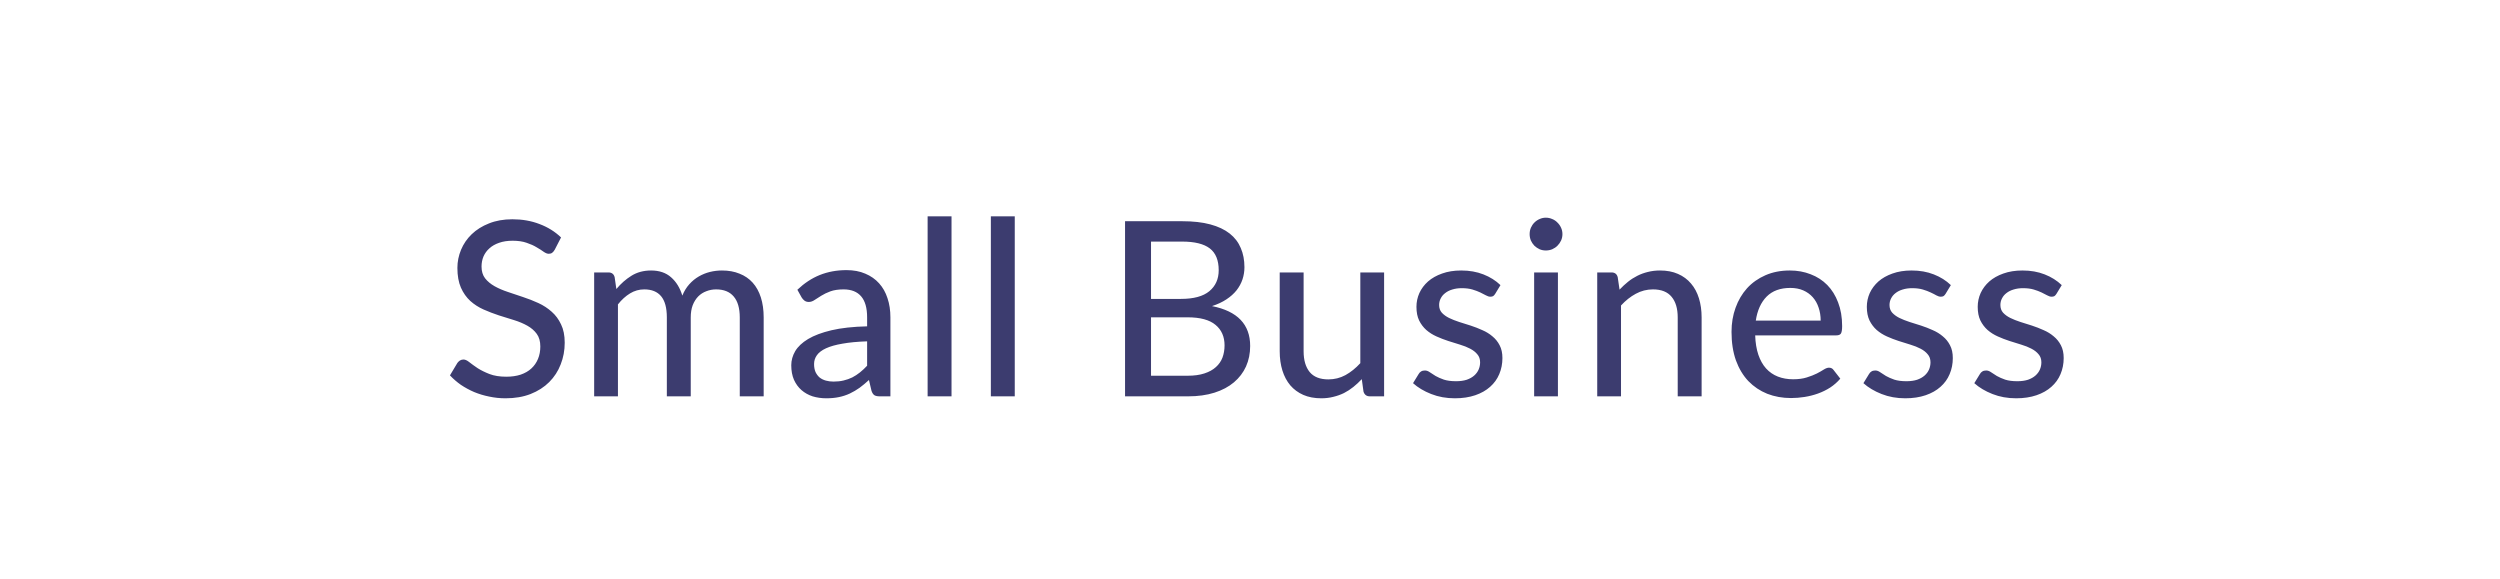 <svg width="164" height="38" viewBox="0 0 164 38" fill="none" xmlns="http://www.w3.org/2000/svg">
<g filter="url(#filter0_b_450_5729)">
<path d="M0 19C0 8.507 8.507 0 19 0H145C155.493 0 164 8.507 164 19C164 29.493 155.493 38 145 38H19C8.507 38 0 29.493 0 19Z" fill="white" fill-opacity="0.6"/>
<path d="M1 19C1 9.059 9.059 1 19 1H145C154.941 1 163 9.059 163 19C163 28.941 154.941 37 145 37H19C9.059 37 1 28.941 1 19Z" stroke="url(#paint0_linear_450_5729)" stroke-opacity="0.9" stroke-width="2"/>
</g>
<path d="M36.389 16.384C36.336 16.475 36.28 16.541 36.221 16.584C36.163 16.627 36.088 16.648 35.997 16.648C35.901 16.648 35.792 16.605 35.669 16.52C35.547 16.429 35.392 16.331 35.205 16.224C35.024 16.112 34.805 16.013 34.549 15.928C34.293 15.837 33.987 15.792 33.629 15.792C33.293 15.792 32.997 15.837 32.741 15.928C32.491 16.013 32.28 16.133 32.109 16.288C31.939 16.437 31.808 16.616 31.717 16.824C31.632 17.027 31.589 17.248 31.589 17.488C31.589 17.797 31.667 18.053 31.821 18.256C31.981 18.459 32.189 18.632 32.445 18.776C32.701 18.92 32.992 19.045 33.317 19.152C33.643 19.259 33.976 19.371 34.317 19.488C34.659 19.6 34.992 19.731 35.317 19.88C35.643 20.029 35.933 20.219 36.189 20.448C36.445 20.672 36.651 20.949 36.805 21.28C36.965 21.605 37.045 22.005 37.045 22.48C37.045 22.987 36.957 23.461 36.781 23.904C36.611 24.347 36.36 24.733 36.029 25.064C35.699 25.395 35.291 25.656 34.805 25.848C34.325 26.035 33.779 26.128 33.165 26.128C32.797 26.128 32.44 26.091 32.093 26.016C31.747 25.947 31.419 25.848 31.109 25.72C30.8 25.587 30.509 25.429 30.237 25.248C29.971 25.061 29.731 24.853 29.517 24.624L30.005 23.808C30.053 23.744 30.109 23.691 30.173 23.648C30.243 23.605 30.32 23.584 30.405 23.584C30.517 23.584 30.645 23.643 30.789 23.76C30.939 23.877 31.12 24.008 31.333 24.152C31.552 24.291 31.811 24.419 32.109 24.536C32.413 24.653 32.781 24.712 33.213 24.712C33.565 24.712 33.88 24.667 34.157 24.576C34.435 24.48 34.667 24.347 34.853 24.176C35.045 24 35.192 23.789 35.293 23.544C35.395 23.299 35.445 23.027 35.445 22.728C35.445 22.392 35.368 22.117 35.213 21.904C35.059 21.691 34.853 21.512 34.597 21.368C34.341 21.224 34.051 21.101 33.725 21C33.4 20.899 33.067 20.795 32.725 20.688C32.384 20.576 32.051 20.448 31.725 20.304C31.4 20.16 31.109 19.973 30.853 19.744C30.597 19.509 30.392 19.219 30.237 18.872C30.083 18.52 30.005 18.088 30.005 17.576C30.005 17.165 30.085 16.768 30.245 16.384C30.405 16 30.637 15.661 30.941 15.368C31.251 15.069 31.629 14.832 32.077 14.656C32.525 14.475 33.037 14.384 33.613 14.384C34.259 14.384 34.851 14.488 35.389 14.696C35.933 14.899 36.405 15.192 36.805 15.576L36.389 16.384ZM38.977 26V17.872H39.913C40.131 17.872 40.267 17.976 40.321 18.184L40.433 18.96C40.731 18.603 41.062 18.312 41.425 18.088C41.793 17.859 42.222 17.744 42.713 17.744C43.251 17.744 43.689 17.893 44.025 18.192C44.361 18.485 44.606 18.885 44.761 19.392C44.878 19.104 45.03 18.856 45.217 18.648C45.403 18.44 45.611 18.269 45.841 18.136C46.07 18.003 46.313 17.904 46.569 17.84C46.83 17.776 47.094 17.744 47.361 17.744C47.793 17.744 48.177 17.813 48.513 17.952C48.854 18.085 49.142 18.283 49.377 18.544C49.611 18.805 49.79 19.128 49.913 19.512C50.035 19.896 50.097 20.333 50.097 20.824V26H48.529V20.824C48.529 20.216 48.395 19.757 48.129 19.448C47.867 19.139 47.483 18.984 46.977 18.984C46.753 18.984 46.539 19.024 46.337 19.104C46.134 19.179 45.955 19.293 45.801 19.448C45.651 19.603 45.531 19.795 45.441 20.024C45.355 20.253 45.313 20.52 45.313 20.824V26H43.745V20.824C43.745 20.195 43.619 19.731 43.369 19.432C43.118 19.133 42.75 18.984 42.265 18.984C41.929 18.984 41.617 19.072 41.329 19.248C41.041 19.424 40.777 19.664 40.537 19.968V26H38.977ZM56.883 22.392C56.249 22.413 55.71 22.464 55.267 22.544C54.825 22.619 54.465 22.72 54.187 22.848C53.91 22.976 53.71 23.128 53.587 23.304C53.465 23.475 53.403 23.667 53.403 23.88C53.403 24.083 53.435 24.259 53.499 24.408C53.569 24.552 53.659 24.672 53.771 24.768C53.889 24.859 54.025 24.925 54.179 24.968C54.334 25.011 54.502 25.032 54.683 25.032C54.923 25.032 55.142 25.008 55.339 24.96C55.542 24.912 55.731 24.845 55.907 24.76C56.083 24.669 56.251 24.56 56.411 24.432C56.571 24.304 56.729 24.157 56.883 23.992V22.392ZM52.307 19.008C52.761 18.576 53.251 18.253 53.779 18.04C54.313 17.827 54.897 17.72 55.531 17.72C55.995 17.72 56.406 17.797 56.763 17.952C57.121 18.101 57.422 18.312 57.667 18.584C57.913 18.856 58.097 19.181 58.219 19.56C58.347 19.939 58.411 20.357 58.411 20.816V26H57.715C57.561 26 57.443 25.976 57.363 25.928C57.283 25.875 57.219 25.779 57.171 25.64L57.003 24.928C56.795 25.12 56.59 25.291 56.387 25.44C56.185 25.584 55.971 25.709 55.747 25.816C55.529 25.917 55.294 25.995 55.043 26.048C54.793 26.101 54.515 26.128 54.211 26.128C53.891 26.128 53.59 26.085 53.307 26C53.03 25.909 52.787 25.773 52.579 25.592C52.371 25.411 52.206 25.184 52.083 24.912C51.966 24.64 51.907 24.323 51.907 23.96C51.907 23.64 51.993 23.333 52.163 23.04C52.339 22.741 52.622 22.475 53.011 22.24C53.406 22.005 53.918 21.813 54.547 21.664C55.182 21.515 55.961 21.429 56.883 21.408V20.816C56.883 20.203 56.753 19.744 56.491 19.44C56.23 19.136 55.846 18.984 55.339 18.984C54.998 18.984 54.71 19.027 54.475 19.112C54.246 19.197 54.046 19.293 53.875 19.4C53.71 19.501 53.563 19.595 53.435 19.68C53.313 19.765 53.185 19.808 53.051 19.808C52.945 19.808 52.851 19.779 52.771 19.72C52.697 19.661 52.635 19.592 52.587 19.512L52.307 19.008ZM62.42 14.192V26H60.852V14.192H62.42ZM66.568 14.192V26H65V14.192H66.568ZM77.907 24.648C78.339 24.648 78.707 24.597 79.011 24.496C79.32 24.395 79.571 24.256 79.763 24.08C79.96 23.904 80.104 23.696 80.195 23.456C80.285 23.211 80.331 22.944 80.331 22.656C80.331 22.085 80.133 21.637 79.739 21.312C79.344 20.981 78.734 20.816 77.907 20.816H75.507V24.648H77.907ZM75.507 15.848V19.608H77.467C78.304 19.608 78.925 19.44 79.331 19.104C79.742 18.763 79.947 18.304 79.947 17.728C79.947 17.072 79.752 16.595 79.363 16.296C78.974 15.997 78.368 15.848 77.547 15.848H75.507ZM77.547 14.512C78.267 14.512 78.883 14.581 79.395 14.72C79.912 14.859 80.336 15.059 80.667 15.32C80.998 15.581 81.24 15.899 81.395 16.272C81.555 16.64 81.635 17.059 81.635 17.528C81.635 17.805 81.592 18.072 81.507 18.328C81.421 18.584 81.291 18.824 81.115 19.048C80.939 19.267 80.718 19.464 80.451 19.64C80.184 19.816 79.87 19.963 79.507 20.08C81.176 20.411 82.011 21.283 82.011 22.696C82.011 23.187 81.92 23.635 81.739 24.04C81.558 24.44 81.293 24.787 80.947 25.08C80.6 25.373 80.174 25.6 79.667 25.76C79.16 25.92 78.584 26 77.939 26H73.803V14.512H77.547ZM90.797 17.872V26H89.861C89.648 26 89.509 25.896 89.445 25.688L89.333 24.872C89.157 25.059 88.973 25.229 88.781 25.384C88.589 25.539 88.384 25.672 88.165 25.784C87.947 25.891 87.715 25.973 87.469 26.032C87.224 26.096 86.96 26.128 86.677 26.128C86.229 26.128 85.835 26.053 85.493 25.904C85.157 25.755 84.875 25.547 84.645 25.28C84.416 25.008 84.243 24.683 84.125 24.304C84.008 23.925 83.949 23.507 83.949 23.048V17.872H85.517V23.048C85.517 23.629 85.651 24.083 85.917 24.408C86.184 24.728 86.592 24.888 87.141 24.888C87.541 24.888 87.915 24.795 88.261 24.608C88.608 24.416 88.933 24.155 89.237 23.824V17.872H90.797ZM98.087 19.272C98.044 19.341 97.999 19.392 97.951 19.424C97.903 19.451 97.841 19.464 97.767 19.464C97.681 19.464 97.585 19.435 97.479 19.376C97.377 19.317 97.252 19.253 97.103 19.184C96.959 19.115 96.788 19.051 96.591 18.992C96.393 18.933 96.159 18.904 95.887 18.904C95.663 18.904 95.457 18.933 95.271 18.992C95.089 19.045 94.935 19.123 94.807 19.224C94.679 19.32 94.58 19.437 94.511 19.576C94.441 19.709 94.407 19.853 94.407 20.008C94.407 20.211 94.465 20.379 94.583 20.512C94.705 20.645 94.863 20.76 95.055 20.856C95.252 20.952 95.473 21.04 95.719 21.12C95.969 21.195 96.223 21.275 96.479 21.36C96.74 21.445 96.993 21.544 97.239 21.656C97.489 21.763 97.711 21.899 97.903 22.064C98.1 22.224 98.257 22.419 98.375 22.648C98.497 22.877 98.559 23.157 98.559 23.488C98.559 23.867 98.489 24.219 98.351 24.544C98.217 24.864 98.017 25.141 97.751 25.376C97.489 25.611 97.164 25.795 96.775 25.928C96.385 26.061 95.94 26.128 95.439 26.128C94.879 26.128 94.361 26.035 93.887 25.848C93.412 25.661 93.015 25.424 92.695 25.136L93.063 24.536C93.105 24.461 93.159 24.405 93.223 24.368C93.287 24.325 93.372 24.304 93.479 24.304C93.58 24.304 93.684 24.341 93.791 24.416C93.897 24.491 94.025 24.573 94.175 24.664C94.324 24.749 94.505 24.829 94.719 24.904C94.932 24.973 95.199 25.008 95.519 25.008C95.785 25.008 96.017 24.976 96.215 24.912C96.412 24.843 96.575 24.752 96.703 24.64C96.836 24.523 96.935 24.389 96.999 24.24C97.063 24.091 97.095 23.933 97.095 23.768C97.095 23.555 97.033 23.379 96.911 23.24C96.793 23.096 96.636 22.973 96.439 22.872C96.247 22.771 96.025 22.683 95.775 22.608C95.524 22.533 95.268 22.453 95.007 22.368C94.745 22.283 94.489 22.184 94.239 22.072C93.988 21.96 93.764 21.819 93.567 21.648C93.375 21.477 93.217 21.269 93.095 21.024C92.977 20.779 92.919 20.48 92.919 20.128C92.919 19.813 92.983 19.512 93.111 19.224C93.244 18.936 93.433 18.683 93.679 18.464C93.929 18.245 94.236 18.072 94.599 17.944C94.967 17.811 95.385 17.744 95.855 17.744C96.393 17.744 96.879 17.829 97.311 18C97.748 18.171 98.121 18.405 98.431 18.704L98.087 19.272ZM102.2 17.872V26H100.64V17.872H102.2ZM102.496 15.36C102.496 15.504 102.467 15.643 102.408 15.776C102.349 15.904 102.269 16.019 102.168 16.12C102.072 16.216 101.957 16.293 101.824 16.352C101.691 16.405 101.552 16.432 101.408 16.432C101.264 16.432 101.128 16.405 101 16.352C100.872 16.293 100.757 16.216 100.656 16.12C100.56 16.019 100.483 15.904 100.424 15.776C100.371 15.643 100.344 15.504 100.344 15.36C100.344 15.211 100.371 15.072 100.424 14.944C100.483 14.811 100.56 14.696 100.656 14.6C100.757 14.499 100.872 14.421 101 14.368C101.128 14.309 101.264 14.28 101.408 14.28C101.552 14.28 101.691 14.309 101.824 14.368C101.957 14.421 102.072 14.499 102.168 14.6C102.269 14.696 102.349 14.811 102.408 14.944C102.467 15.072 102.496 15.211 102.496 15.36ZM106.242 19C106.418 18.813 106.602 18.643 106.794 18.488C106.986 18.333 107.189 18.203 107.402 18.096C107.621 17.984 107.853 17.899 108.098 17.84C108.349 17.776 108.616 17.744 108.898 17.744C109.346 17.744 109.738 17.819 110.074 17.968C110.416 18.117 110.701 18.328 110.93 18.6C111.16 18.867 111.333 19.189 111.45 19.568C111.568 19.947 111.626 20.365 111.626 20.824V26H110.058V20.824C110.058 20.243 109.925 19.792 109.658 19.472C109.392 19.147 108.984 18.984 108.434 18.984C108.034 18.984 107.658 19.08 107.306 19.272C106.96 19.459 106.637 19.715 106.338 20.04V26H104.778V17.872H105.714C105.933 17.872 106.069 17.976 106.122 18.184L106.242 19ZM119.436 21.032C119.436 20.723 119.39 20.437 119.3 20.176C119.214 19.915 119.086 19.688 118.916 19.496C118.745 19.304 118.537 19.155 118.292 19.048C118.046 18.941 117.764 18.888 117.444 18.888C116.788 18.888 116.27 19.077 115.892 19.456C115.518 19.835 115.281 20.36 115.18 21.032H119.436ZM120.724 24.84C120.532 25.064 120.31 25.259 120.06 25.424C119.809 25.584 119.542 25.715 119.26 25.816C118.977 25.917 118.684 25.992 118.38 26.04C118.081 26.088 117.785 26.112 117.492 26.112C116.932 26.112 116.412 26.019 115.932 25.832C115.457 25.64 115.044 25.363 114.692 25C114.345 24.632 114.073 24.179 113.876 23.64C113.684 23.096 113.588 22.472 113.588 21.768C113.588 21.203 113.676 20.677 113.852 20.192C114.028 19.701 114.278 19.275 114.604 18.912C114.934 18.549 115.337 18.264 115.812 18.056C116.286 17.848 116.82 17.744 117.412 17.744C117.908 17.744 118.364 17.827 118.78 17.992C119.201 18.152 119.564 18.387 119.868 18.696C120.172 19.005 120.409 19.387 120.58 19.84C120.756 20.293 120.844 20.811 120.844 21.392C120.844 21.632 120.817 21.795 120.764 21.88C120.71 21.96 120.612 22 120.468 22H115.14C115.156 22.485 115.225 22.909 115.348 23.272C115.47 23.629 115.638 23.928 115.852 24.168C116.07 24.408 116.329 24.587 116.628 24.704C116.926 24.821 117.26 24.88 117.628 24.88C117.974 24.88 118.273 24.84 118.524 24.76C118.78 24.68 118.998 24.595 119.18 24.504C119.366 24.408 119.521 24.32 119.644 24.24C119.772 24.16 119.884 24.12 119.98 24.12C120.108 24.12 120.206 24.168 120.276 24.264L120.724 24.84ZM127.632 19.272C127.59 19.341 127.544 19.392 127.496 19.424C127.448 19.451 127.387 19.464 127.312 19.464C127.227 19.464 127.131 19.435 127.024 19.376C126.923 19.317 126.798 19.253 126.648 19.184C126.504 19.115 126.334 19.051 126.136 18.992C125.939 18.933 125.704 18.904 125.432 18.904C125.208 18.904 125.003 18.933 124.816 18.992C124.635 19.045 124.48 19.123 124.352 19.224C124.224 19.32 124.126 19.437 124.056 19.576C123.987 19.709 123.952 19.853 123.952 20.008C123.952 20.211 124.011 20.379 124.128 20.512C124.251 20.645 124.408 20.76 124.6 20.856C124.798 20.952 125.019 21.04 125.264 21.12C125.515 21.195 125.768 21.275 126.024 21.36C126.286 21.445 126.539 21.544 126.784 21.656C127.035 21.763 127.256 21.899 127.448 22.064C127.646 22.224 127.803 22.419 127.92 22.648C128.043 22.877 128.104 23.157 128.104 23.488C128.104 23.867 128.035 24.219 127.896 24.544C127.763 24.864 127.563 25.141 127.296 25.376C127.035 25.611 126.71 25.795 126.32 25.928C125.931 26.061 125.486 26.128 124.984 26.128C124.424 26.128 123.907 26.035 123.432 25.848C122.958 25.661 122.56 25.424 122.24 25.136L122.608 24.536C122.651 24.461 122.704 24.405 122.768 24.368C122.832 24.325 122.918 24.304 123.024 24.304C123.126 24.304 123.23 24.341 123.336 24.416C123.443 24.491 123.571 24.573 123.72 24.664C123.87 24.749 124.051 24.829 124.264 24.904C124.478 24.973 124.744 25.008 125.064 25.008C125.331 25.008 125.563 24.976 125.76 24.912C125.958 24.843 126.12 24.752 126.248 24.64C126.382 24.523 126.48 24.389 126.544 24.24C126.608 24.091 126.64 23.933 126.64 23.768C126.64 23.555 126.579 23.379 126.456 23.24C126.339 23.096 126.182 22.973 125.984 22.872C125.792 22.771 125.571 22.683 125.32 22.608C125.07 22.533 124.814 22.453 124.552 22.368C124.291 22.283 124.035 22.184 123.784 22.072C123.534 21.96 123.31 21.819 123.112 21.648C122.92 21.477 122.763 21.269 122.64 21.024C122.523 20.779 122.464 20.48 122.464 20.128C122.464 19.813 122.528 19.512 122.656 19.224C122.79 18.936 122.979 18.683 123.224 18.464C123.475 18.245 123.782 18.072 124.144 17.944C124.512 17.811 124.931 17.744 125.4 17.744C125.939 17.744 126.424 17.829 126.856 18C127.294 18.171 127.667 18.405 127.976 18.704L127.632 19.272ZM134.906 19.272C134.863 19.341 134.818 19.392 134.77 19.424C134.722 19.451 134.66 19.464 134.586 19.464C134.5 19.464 134.404 19.435 134.298 19.376C134.196 19.317 134.071 19.253 133.922 19.184C133.778 19.115 133.607 19.051 133.41 18.992C133.212 18.933 132.978 18.904 132.706 18.904C132.482 18.904 132.276 18.933 132.09 18.992C131.908 19.045 131.754 19.123 131.626 19.224C131.498 19.32 131.399 19.437 131.33 19.576C131.26 19.709 131.226 19.853 131.226 20.008C131.226 20.211 131.284 20.379 131.402 20.512C131.524 20.645 131.682 20.76 131.874 20.856C132.071 20.952 132.292 21.04 132.538 21.12C132.788 21.195 133.042 21.275 133.298 21.36C133.559 21.445 133.812 21.544 134.058 21.656C134.308 21.763 134.53 21.899 134.722 22.064C134.919 22.224 135.076 22.419 135.194 22.648C135.316 22.877 135.378 23.157 135.378 23.488C135.378 23.867 135.308 24.219 135.17 24.544C135.036 24.864 134.836 25.141 134.57 25.376C134.308 25.611 133.983 25.795 133.594 25.928C133.204 26.061 132.759 26.128 132.258 26.128C131.698 26.128 131.18 26.035 130.706 25.848C130.231 25.661 129.834 25.424 129.514 25.136L129.882 24.536C129.924 24.461 129.978 24.405 130.042 24.368C130.106 24.325 130.191 24.304 130.298 24.304C130.399 24.304 130.503 24.341 130.61 24.416C130.716 24.491 130.844 24.573 130.994 24.664C131.143 24.749 131.324 24.829 131.538 24.904C131.751 24.973 132.018 25.008 132.338 25.008C132.604 25.008 132.836 24.976 133.034 24.912C133.231 24.843 133.394 24.752 133.522 24.64C133.655 24.523 133.754 24.389 133.818 24.24C133.882 24.091 133.914 23.933 133.914 23.768C133.914 23.555 133.852 23.379 133.73 23.24C133.612 23.096 133.455 22.973 133.258 22.872C133.066 22.771 132.844 22.683 132.594 22.608C132.343 22.533 132.087 22.453 131.826 22.368C131.564 22.283 131.308 22.184 131.058 22.072C130.807 21.96 130.583 21.819 130.386 21.648C130.194 21.477 130.036 21.269 129.914 21.024C129.796 20.779 129.738 20.48 129.738 20.128C129.738 19.813 129.802 19.512 129.93 19.224C130.063 18.936 130.252 18.683 130.498 18.464C130.748 18.245 131.055 18.072 131.418 17.944C131.786 17.811 132.204 17.744 132.674 17.744C133.212 17.744 133.698 17.829 134.13 18C134.567 18.171 134.94 18.405 135.25 18.704L134.906 19.272Z" fill="#3C3C6F"/>
<defs>
<filter id="filter0_b_450_5729" x="-30" y="-30" width="224" height="98" filterUnits="userSpaceOnUse" color-interpolation-filters="sRGB">
<feFlood flood-opacity="0" result="BackgroundImageFix"/>
<feGaussianBlur in="BackgroundImageFix" stdDeviation="15"/>
<feComposite in2="SourceAlpha" operator="in" result="effect1_backgroundBlur_450_5729"/>
<feBlend mode="normal" in="SourceGraphic" in2="effect1_backgroundBlur_450_5729" result="shape"/>
</filter>
<linearGradient id="paint0_linear_450_5729" x1="11.579" y1="-6.094" x2="74.207" y2="3.676" gradientUnits="userSpaceOnUse">
<stop stop-color="white"/>
<stop offset="1" stop-color="white" stop-opacity="0"/>
</linearGradient>
</defs>
</svg>
